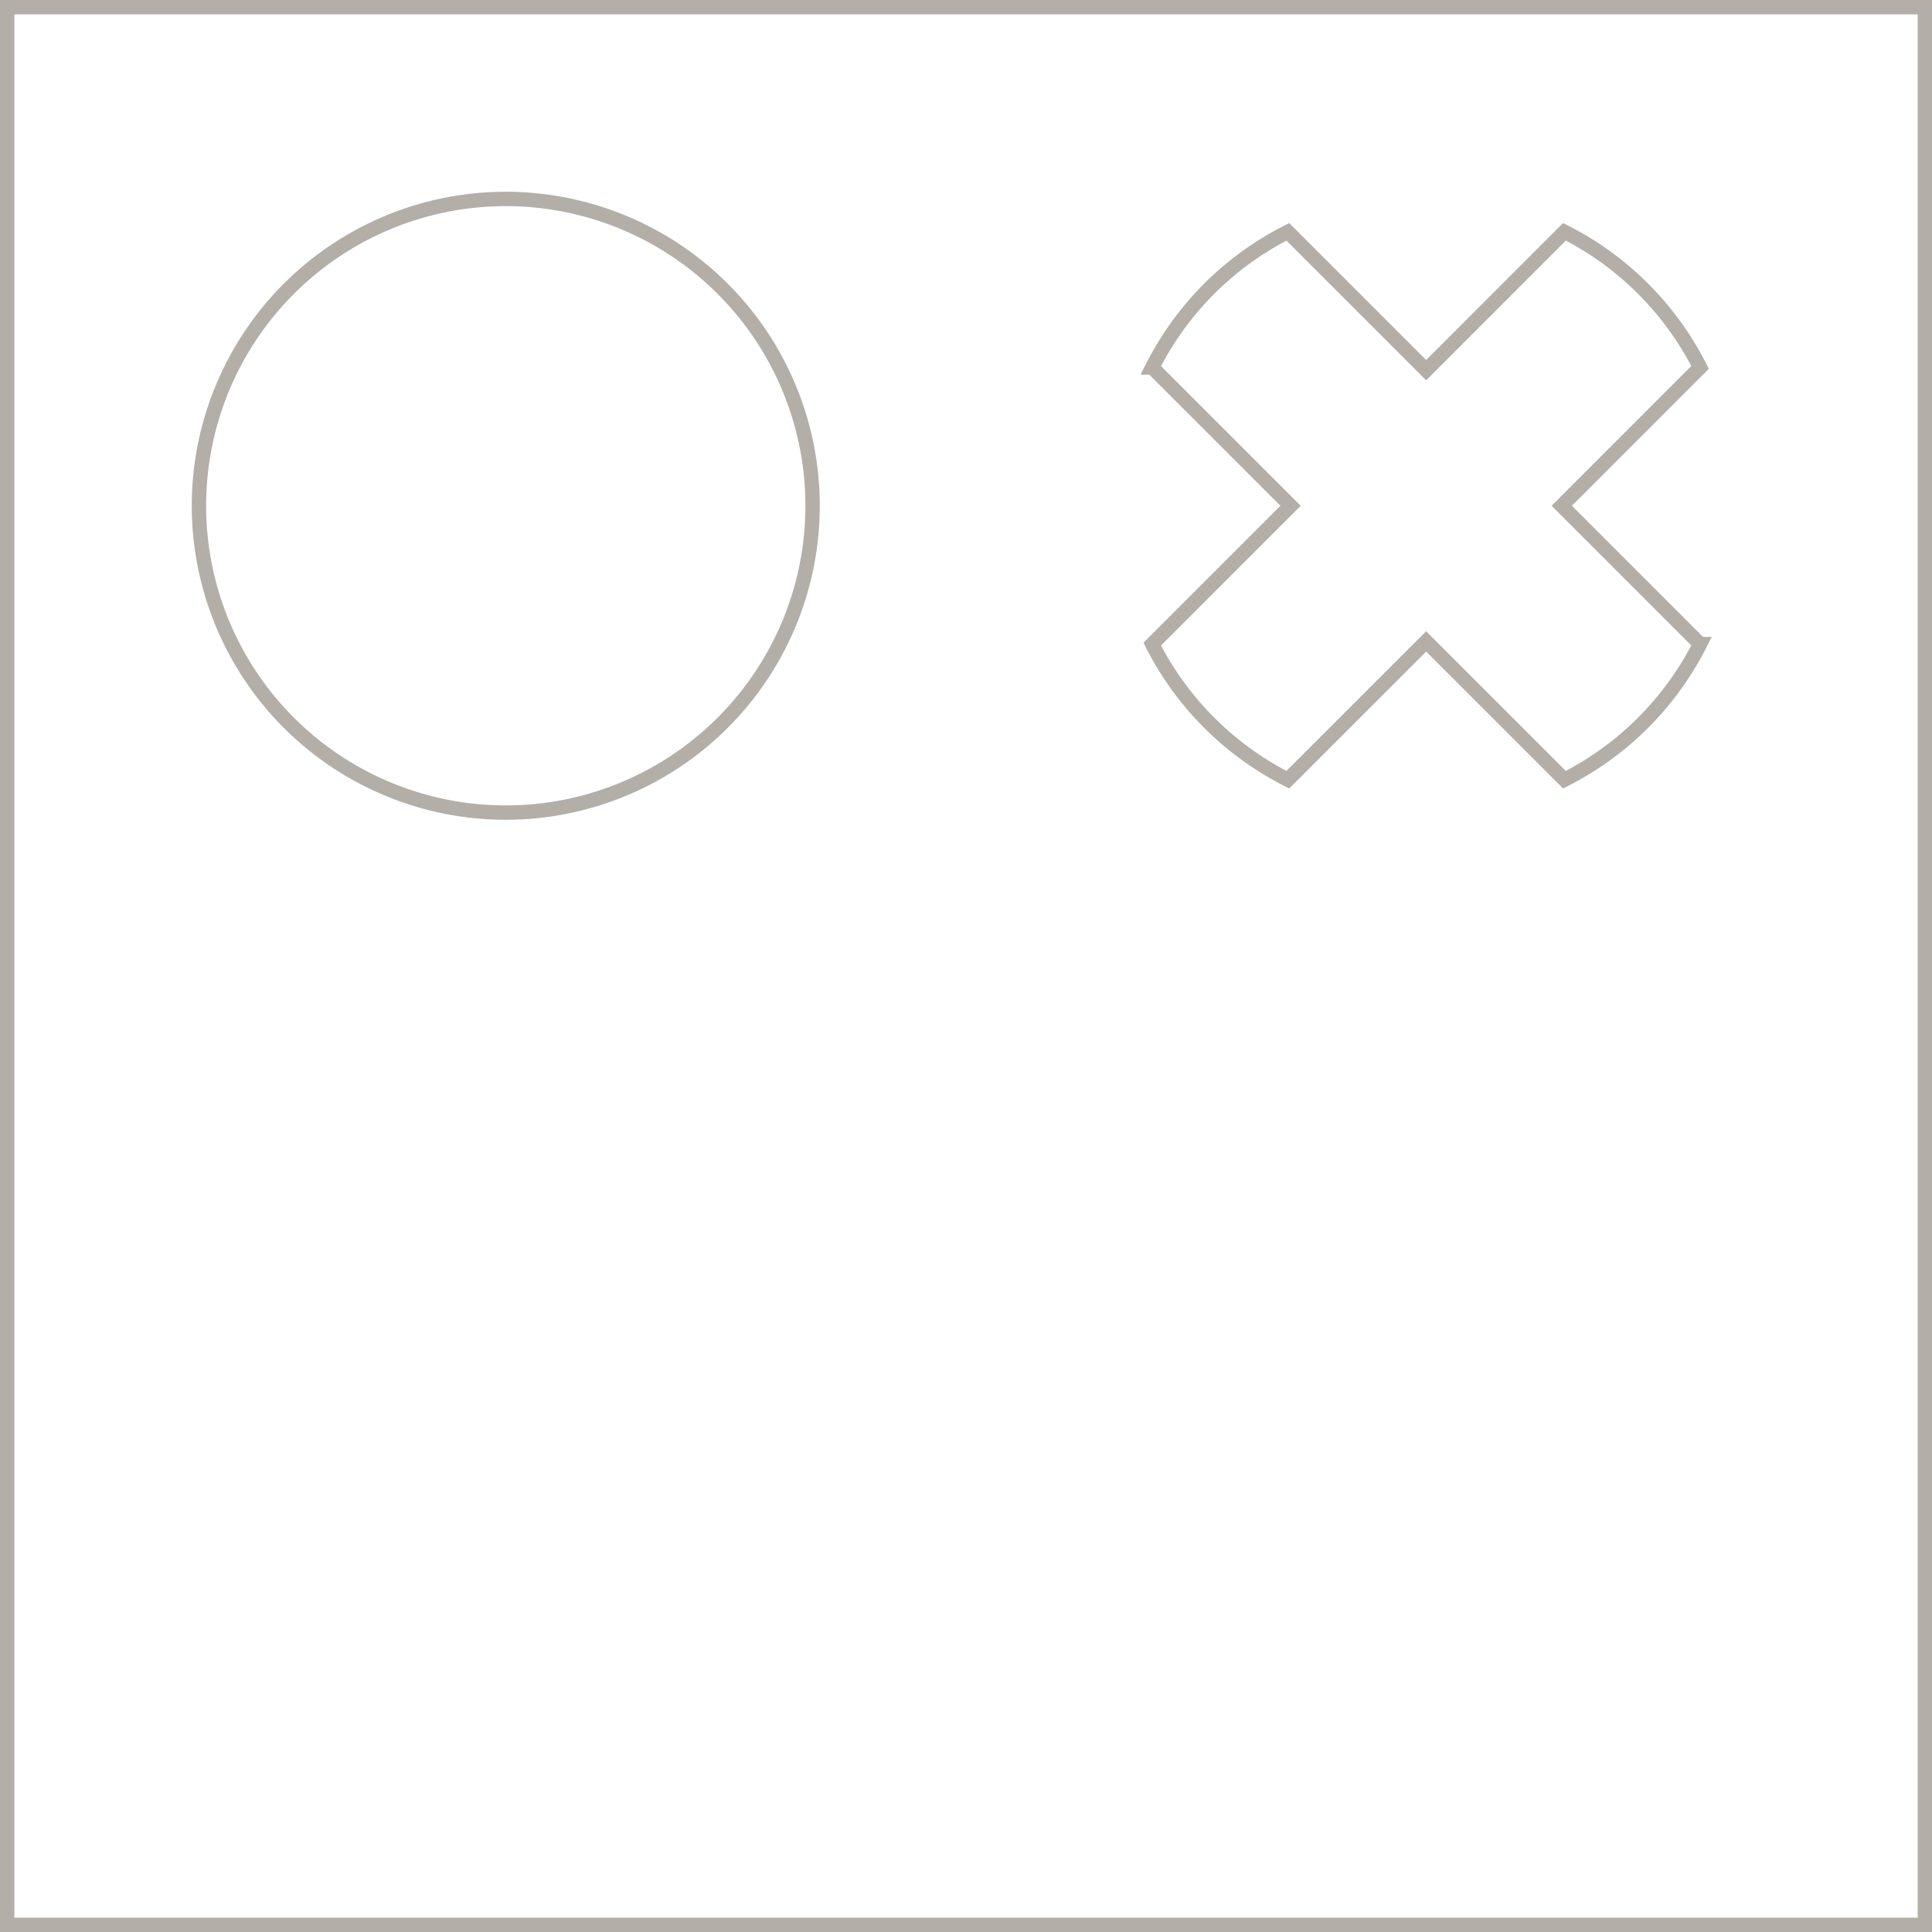 <svg xmlns="http://www.w3.org/2000/svg" width="201.695" height="201.695" viewBox="0 0 201.695 201.695"><defs><style>.a{fill:none;stroke:#b3afa8;stroke-miterlimit:10;stroke-width:1.5px;}</style></defs><path class="a" d="M810.75,540.75v200.2h200.2V540.75ZM862.8,624.832A32.031,32.031,0,1,1,894.832,592.8,32.033,32.033,0,0,1,862.8,624.832Zm124.682-17.593A32.139,32.139,0,0,1,973.325,621.4l-14.438-14.438L944.448,621.4a32.14,32.14,0,0,1-14.158-14.158L944.729,592.8l-14.438-14.438a32.153,32.153,0,0,1,5.942-8.216h0a32.151,32.151,0,0,1,8.216-5.942l14.438,14.438L973.325,564.2a31.973,31.973,0,0,1,8.208,5.942l.008.008a32.248,32.248,0,0,1,5.942,8.208L973.044,592.8Z" transform="translate(-810 -540)"/></svg>